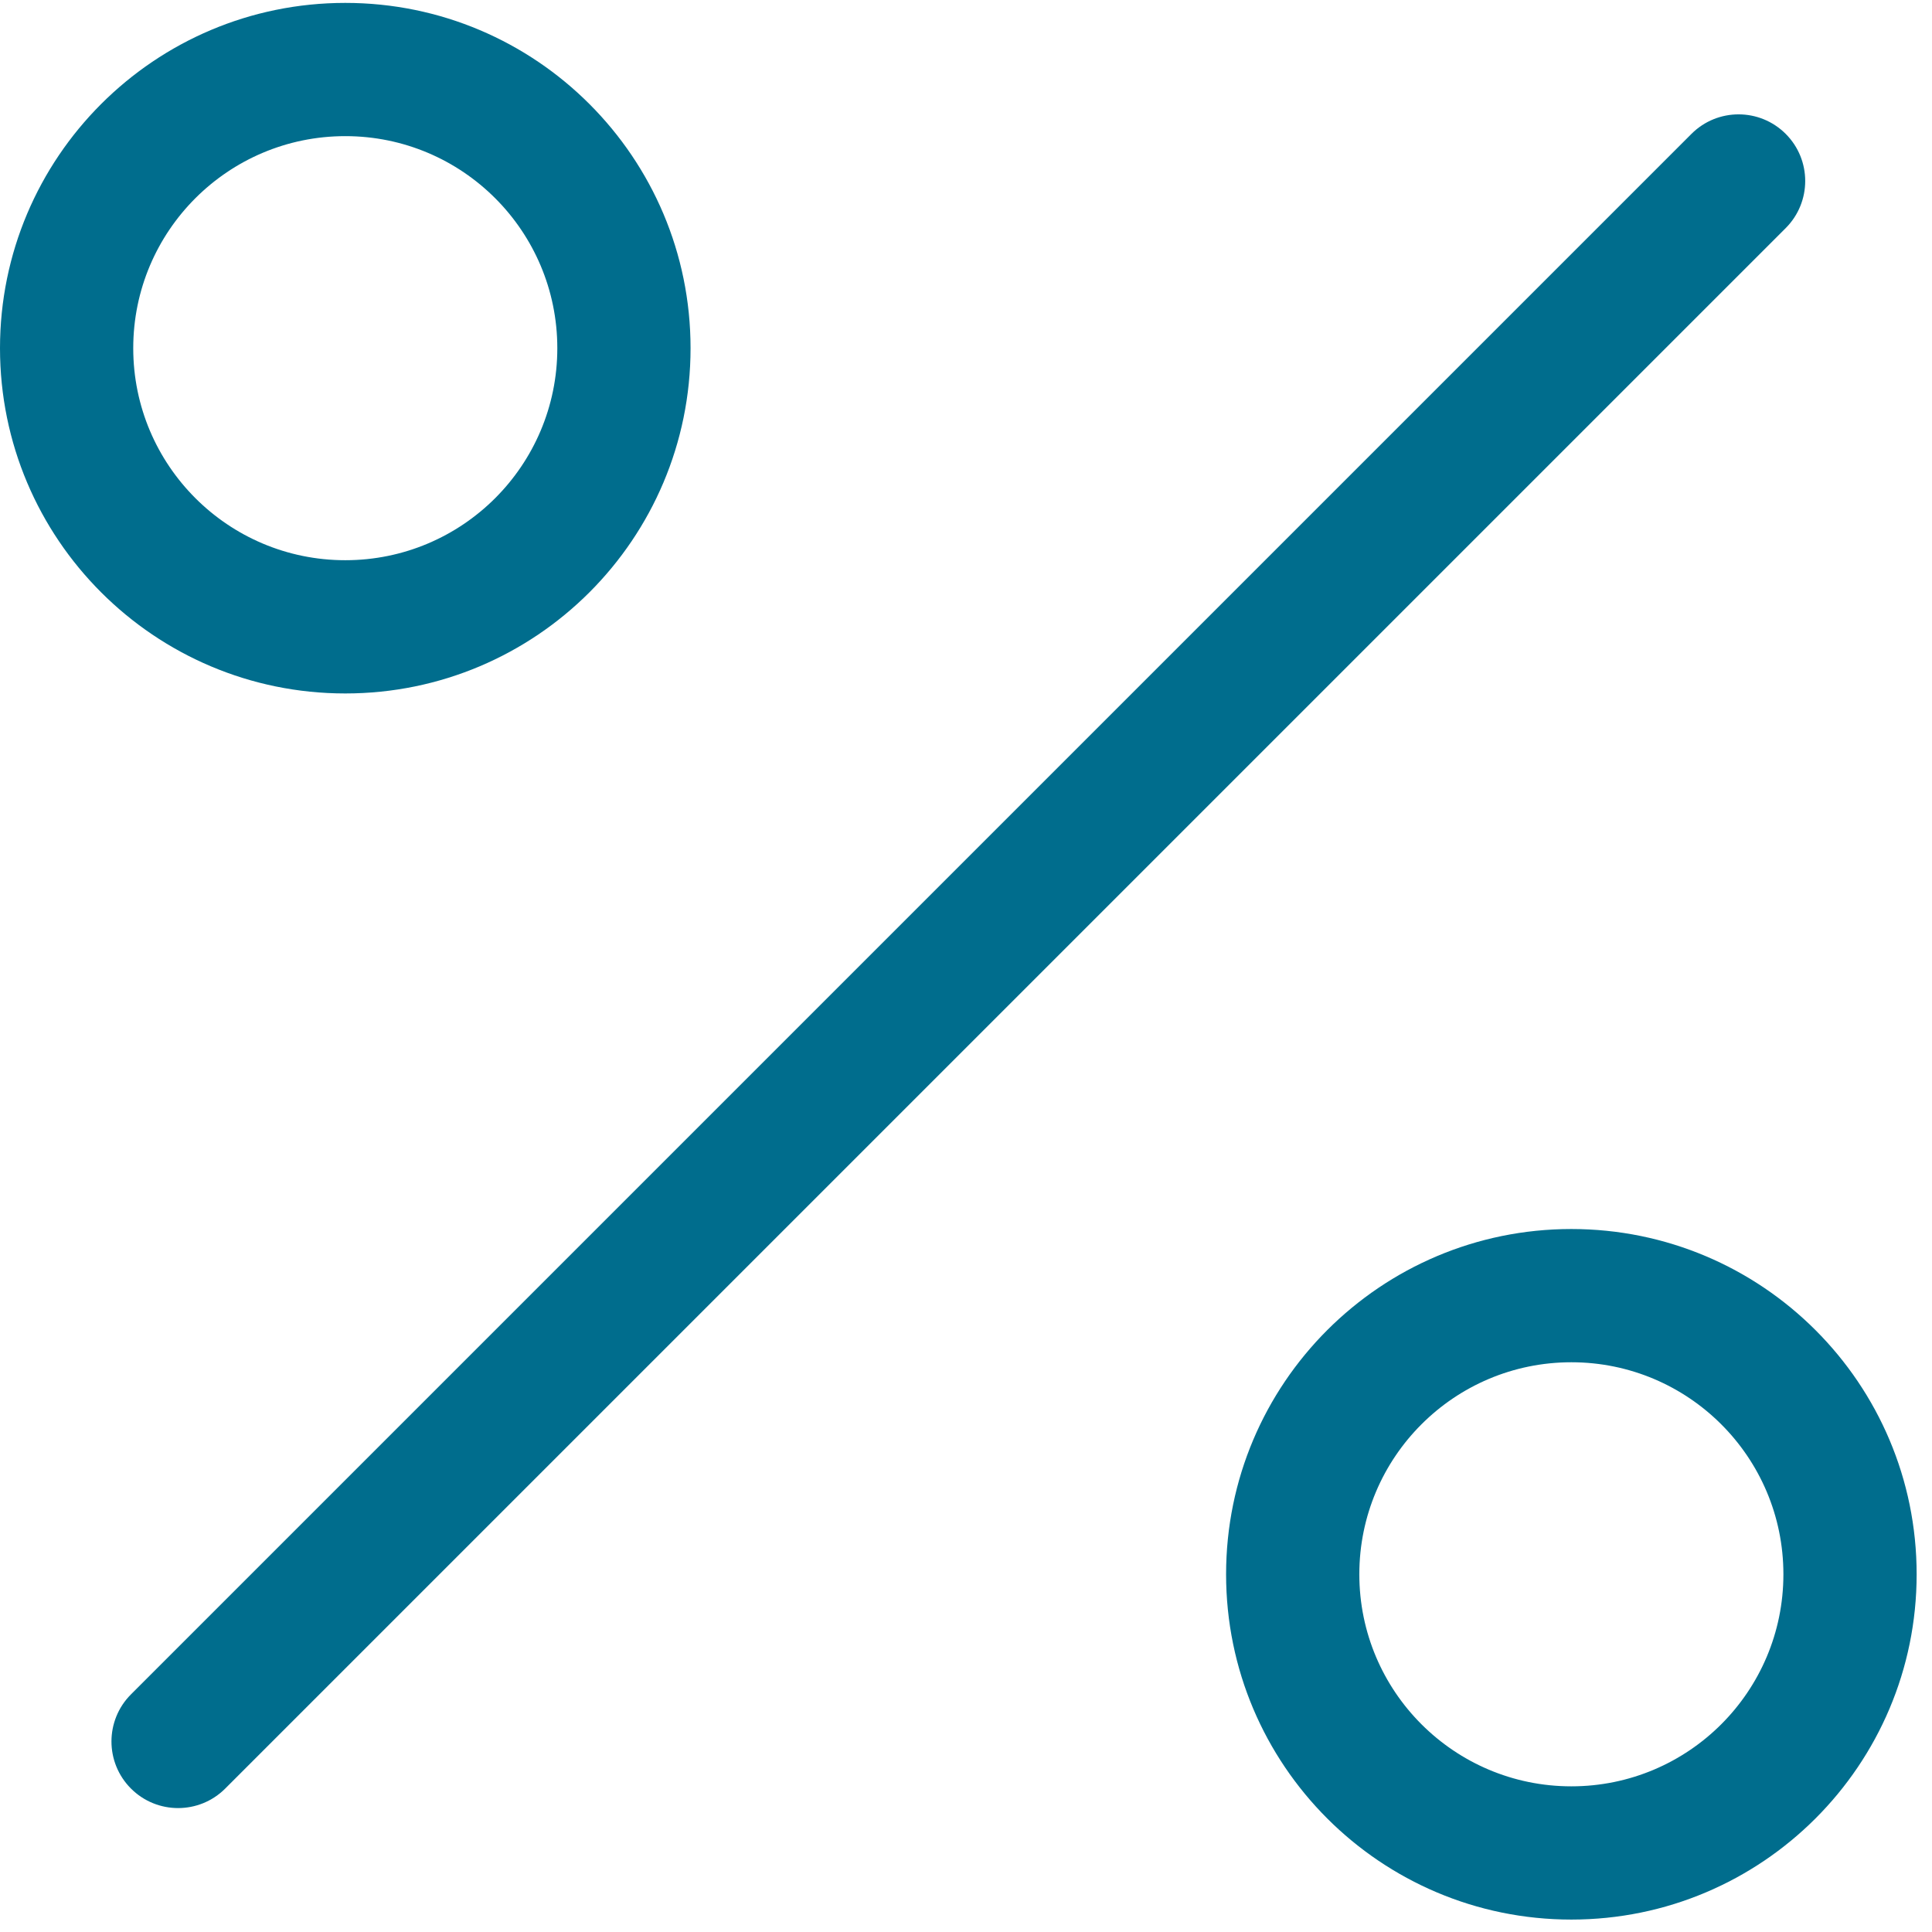 <svg width="58" height="58" viewBox="0 0 58 58" fill="none" xmlns="http://www.w3.org/2000/svg">
<path fill-rule="evenodd" clip-rule="evenodd" d="M10.366 4.087C6.85 4.087 4 6.937 4 10.453C4 13.969 6.85 16.818 10.366 16.818C13.881 16.818 16.731 13.969 16.731 10.453C16.731 6.937 13.881 4.087 10.366 4.087ZM0 10.453C0 4.728 4.641 0.087 10.366 0.087C16.09 0.087 20.731 4.728 20.731 10.453C20.731 16.178 16.09 20.818 10.366 20.818C4.641 20.818 0 16.178 0 10.453ZM53.608 4.019C54.389 4.8 54.389 6.066 53.608 6.848L6.761 53.694C5.98 54.475 4.713 54.475 3.932 53.694C3.151 52.913 3.151 51.647 3.932 50.866L50.779 4.019C51.56 3.238 52.826 3.238 53.608 4.019ZM40.808 47.261C40.808 43.746 43.658 40.896 47.173 40.896C50.689 40.896 53.539 43.746 53.539 47.261C53.539 50.777 50.689 53.627 47.173 53.627C43.658 53.627 40.808 50.777 40.808 47.261ZM47.173 36.896C41.448 36.896 36.808 41.536 36.808 47.261C36.808 52.986 41.448 57.627 47.173 57.627C52.898 57.627 57.539 52.986 57.539 47.261C57.539 41.536 52.898 36.896 47.173 36.896Z" fill="#006D8D"/>
</svg>
